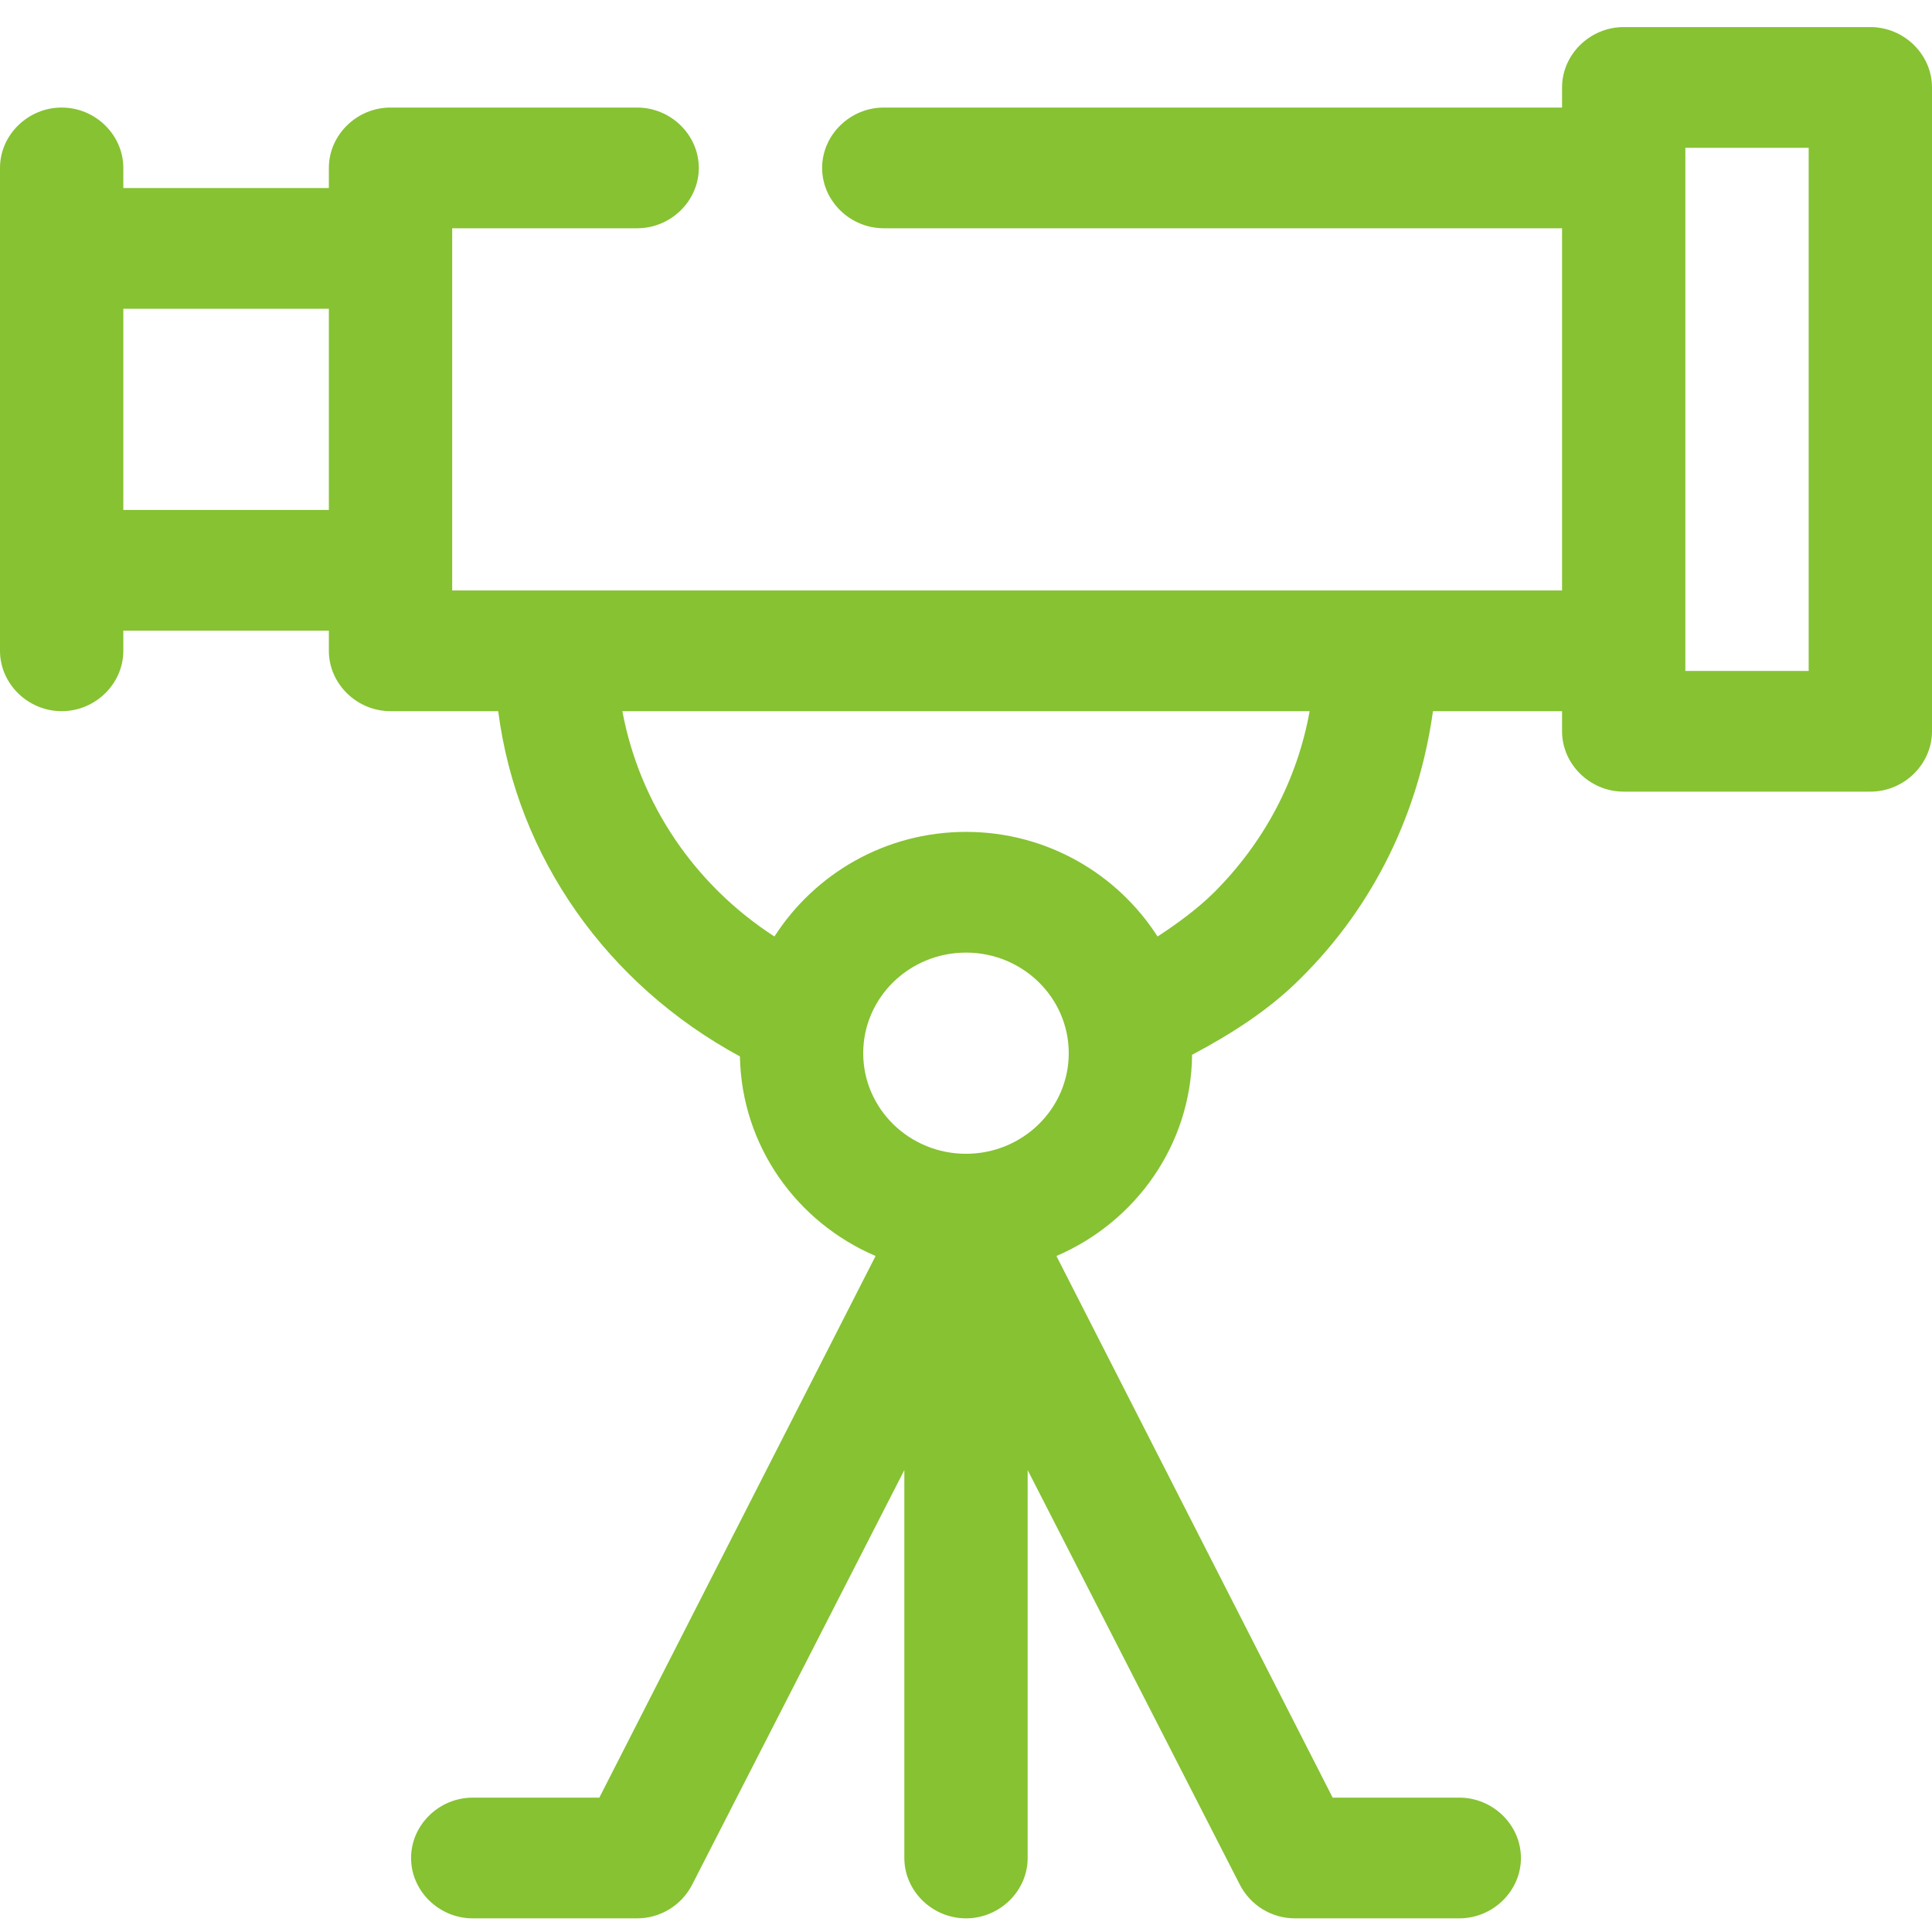 <svg width="60" height="60" viewBox="0 0 60 60" fill="none" xmlns="http://www.w3.org/2000/svg">
<path d="M58.085 0.841H50.425C49.379 0.841 48.511 1.691 48.511 2.716V3.34H27.447C26.4 3.34 25.532 4.19 25.532 5.215C25.532 6.24 26.4 7.089 27.447 7.089H48.511V18.337H14.043V7.089H19.787C20.834 7.089 21.702 6.24 21.702 5.215C21.702 4.19 20.834 3.34 19.787 3.34H12.128C11.081 3.34 10.213 4.19 10.213 5.215V5.84H3.83V5.215C3.83 4.19 2.962 3.34 1.915 3.34C0.868 3.34 0 4.19 0 5.215V20.211C0 21.236 0.868 22.086 1.915 22.086C2.962 22.086 3.83 21.236 3.83 20.211V19.586H10.213V20.211C10.213 21.236 11.081 22.086 12.128 22.086H15.472C16.059 26.634 18.868 30.583 22.979 32.808C23.03 35.582 24.74 37.957 27.192 39.006L18.613 55.827H14.681C13.634 55.827 12.766 56.677 12.766 57.702C12.766 58.726 13.634 59.576 14.681 59.576H19.787C20.502 59.576 21.166 59.176 21.498 58.526L28.085 45.655V57.702C28.085 58.726 28.953 59.576 30 59.576C31.047 59.576 31.915 58.726 31.915 57.702V45.655L38.502 58.526C38.834 59.176 39.498 59.576 40.213 59.576H45.319C46.366 59.576 47.234 58.726 47.234 57.702C47.234 56.677 46.366 55.827 45.319 55.827H41.387L32.808 39.006C35.26 37.957 36.996 35.557 37.021 32.758C38.247 32.108 39.421 31.358 40.392 30.384C42.689 28.109 44.068 25.21 44.502 22.086H48.511V22.71C48.511 23.735 49.379 24.585 50.425 24.585H58.085C59.132 24.585 60 23.735 60 22.71V2.716C60 1.691 59.132 0.841 58.085 0.841ZM10.213 15.837H3.83V9.589H10.213V15.837ZM30 35.832C28.238 35.832 26.808 34.432 26.808 32.708C26.808 30.983 28.238 29.584 30 29.584C31.762 29.584 33.191 30.983 33.191 32.708C33.191 34.432 31.762 35.832 30 35.832ZM37.685 27.734C37.175 28.234 36.562 28.684 35.949 29.084C34.698 27.134 32.502 25.835 30 25.835C27.498 25.835 25.302 27.134 24.051 29.084C21.575 27.484 19.864 24.96 19.328 22.086H40.672C40.289 24.21 39.268 26.16 37.685 27.734ZM56.17 20.836H52.34V4.59H56.17V20.836Z" fill="#86C232"/>
</svg>
